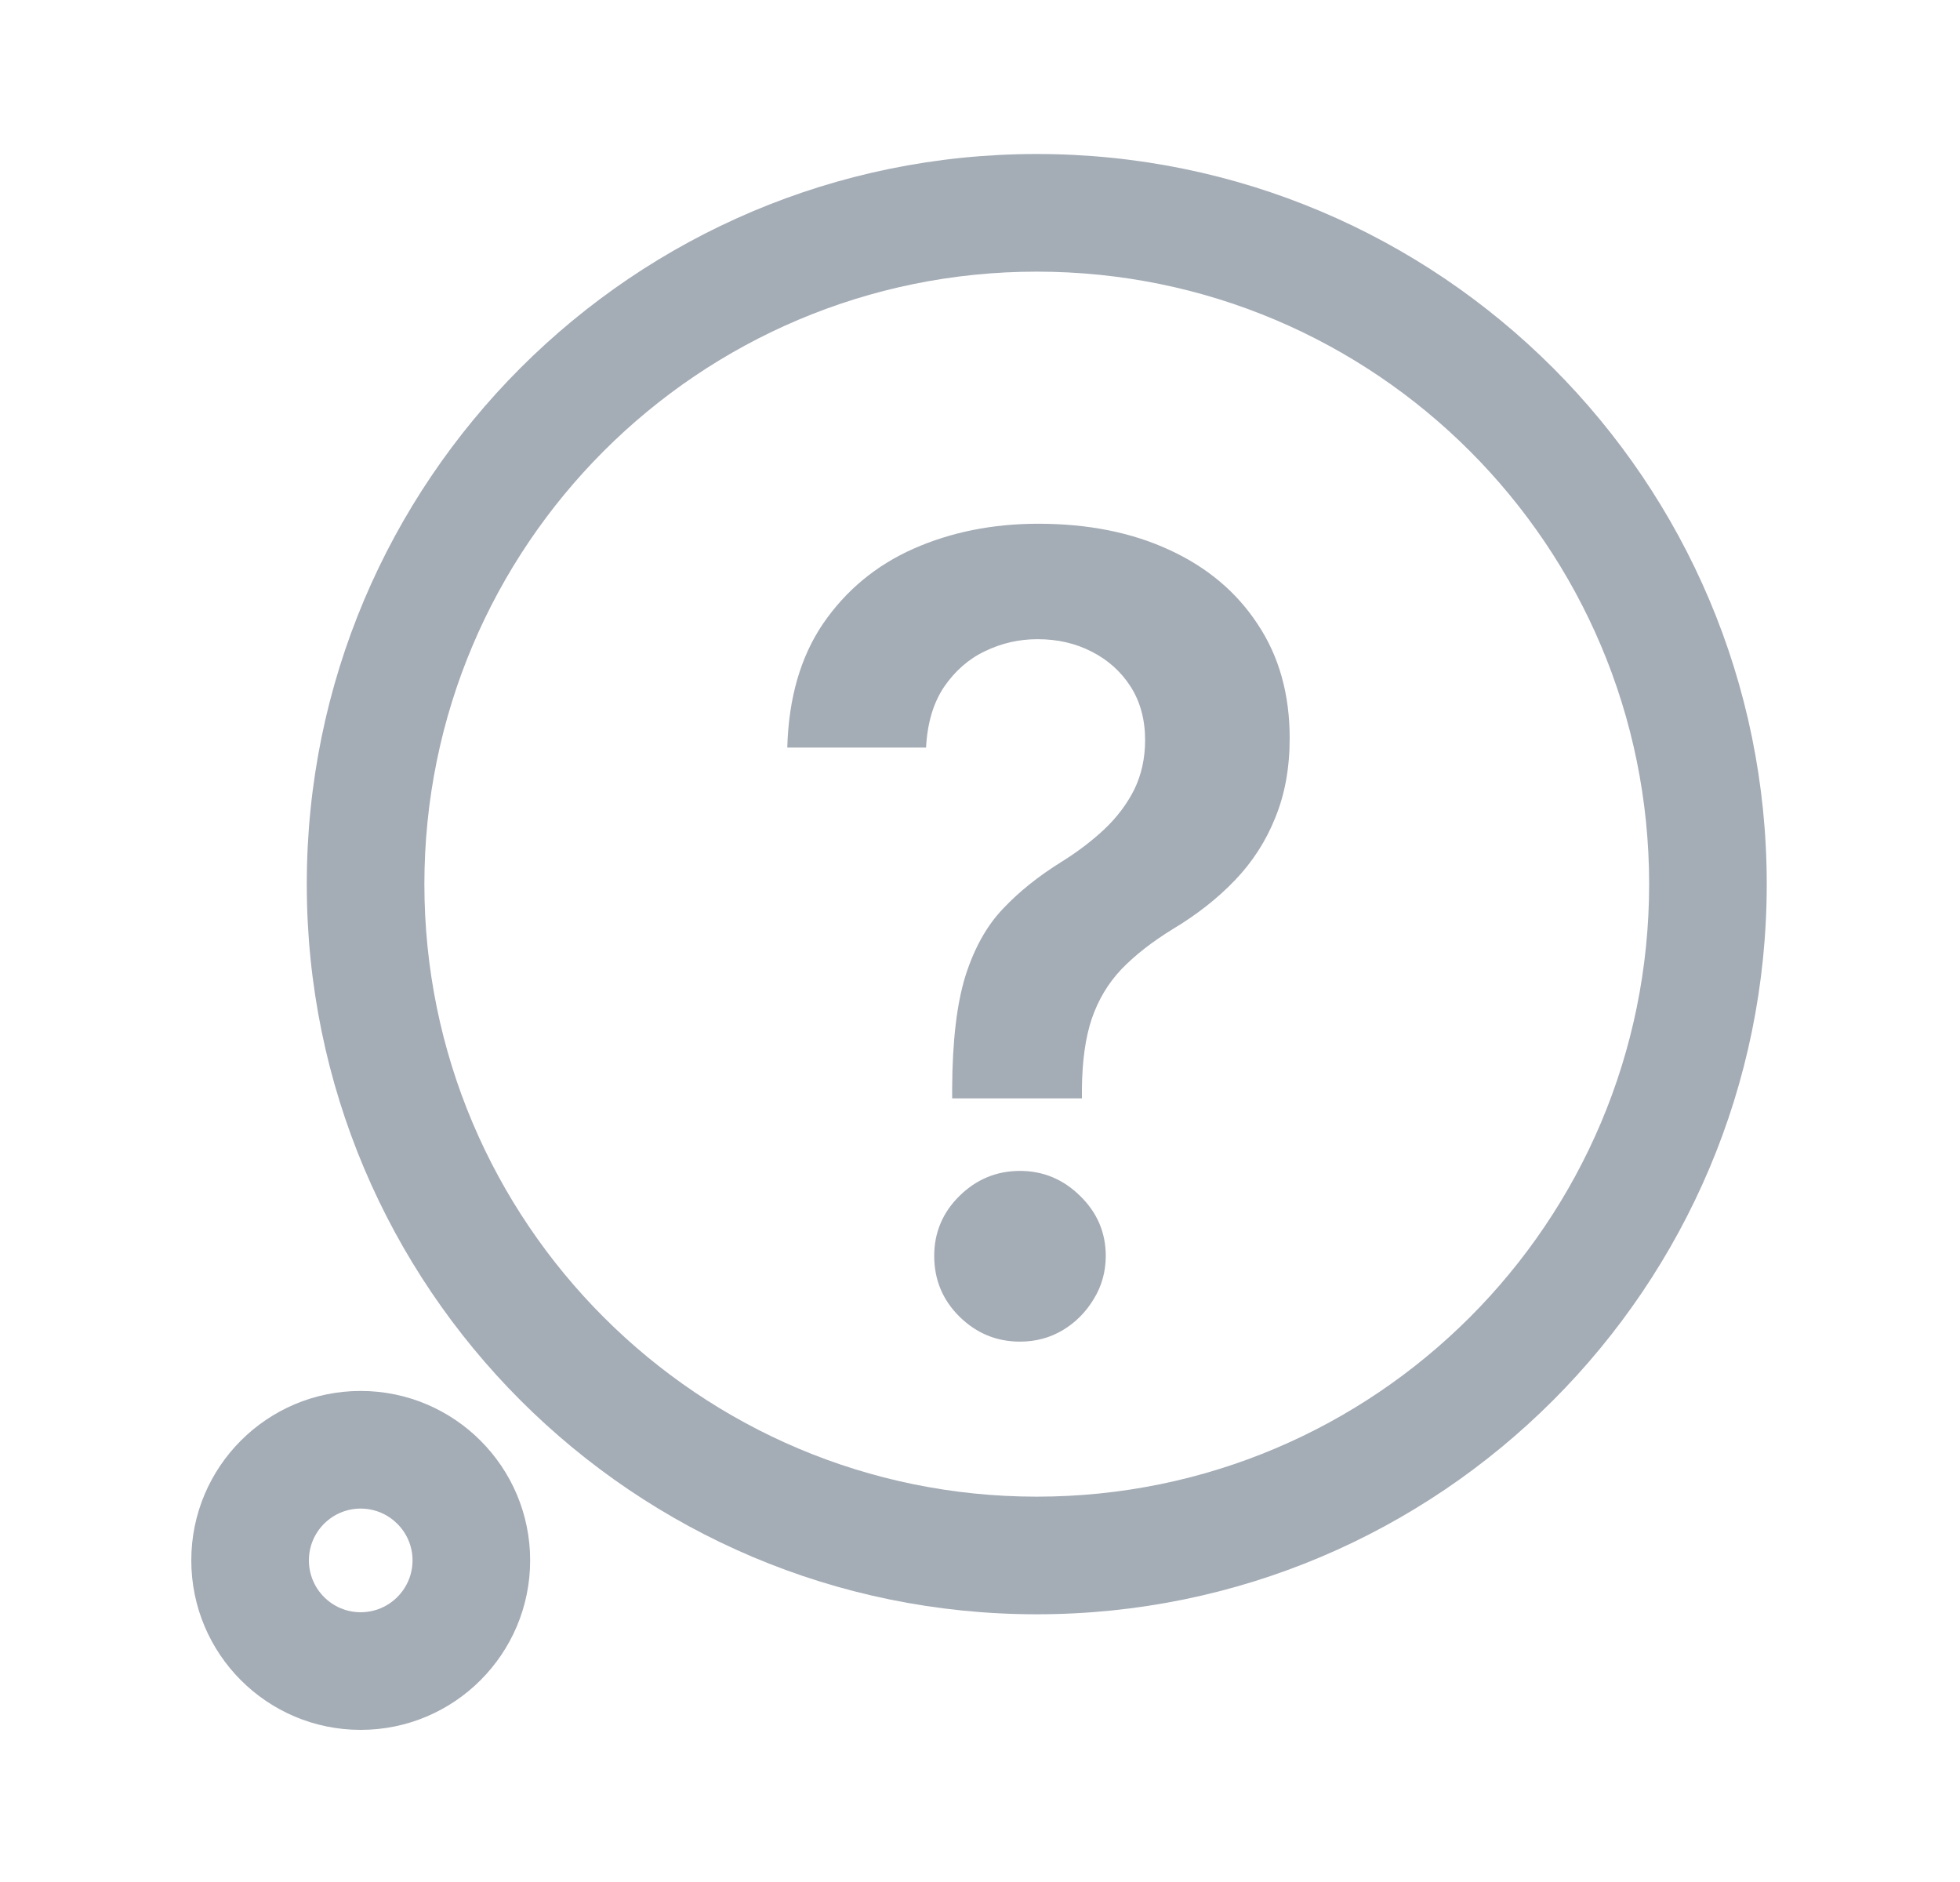 <svg width="25" height="24" viewBox="0 0 25 24" fill="none" xmlns="http://www.w3.org/2000/svg">
<path fill-rule="evenodd" clip-rule="evenodd" d="M13.224 3.464C17.539 3.464 21.035 6.961 21.035 11.275C21.035 15.59 17.539 19.086 13.224 19.086C8.911 19.086 5.413 15.59 5.413 11.275C5.413 6.961 8.911 3.464 13.224 3.464ZM22.535 11.275C22.535 6.133 18.367 1.964 13.224 1.964C8.082 1.964 3.913 6.132 3.913 11.275C3.913 16.418 8.082 20.586 13.224 20.586C18.367 20.586 22.535 16.418 22.535 11.275Z" fill="#A4ACB6"/>
<path fill-rule="evenodd" clip-rule="evenodd" d="M4.6 19.238C4.965 19.238 5.262 19.535 5.262 19.898C5.262 20.264 4.965 20.56 4.6 20.56C4.236 20.56 3.94 20.264 3.94 19.898C3.94 19.534 4.236 19.238 4.6 19.238ZM6.762 19.898C6.762 18.706 5.793 17.738 4.6 17.738C3.407 17.738 2.44 18.706 2.44 19.898C2.44 21.092 3.407 22.06 4.6 22.06C5.793 22.06 6.762 21.093 6.762 19.898Z" fill="#A4ACB6"/>
<path d="M12.145 14.007V13.878C12.148 13.278 12.204 12.801 12.314 12.446C12.427 12.091 12.586 11.806 12.791 11.591C12.997 11.372 13.247 11.172 13.542 10.989C13.744 10.863 13.925 10.726 14.084 10.577C14.246 10.424 14.374 10.255 14.467 10.07C14.559 9.881 14.606 9.67 14.606 9.438C14.606 9.176 14.544 8.949 14.422 8.757C14.299 8.565 14.133 8.416 13.925 8.31C13.719 8.204 13.489 8.151 13.234 8.151C12.998 8.151 12.775 8.202 12.562 8.305C12.354 8.404 12.18 8.557 12.04 8.762C11.905 8.964 11.828 9.221 11.812 9.533H10.042C10.059 8.903 10.211 8.376 10.499 7.952C10.791 7.527 11.175 7.209 11.653 6.997C12.133 6.785 12.664 6.679 13.244 6.679C13.877 6.679 14.434 6.79 14.914 7.012C15.398 7.234 15.774 7.551 16.043 7.962C16.314 8.369 16.45 8.853 16.45 9.413C16.45 9.791 16.389 10.129 16.266 10.428C16.147 10.726 15.976 10.991 15.754 11.223C15.532 11.455 15.269 11.662 14.964 11.845C14.695 12.01 14.475 12.182 14.303 12.361C14.133 12.54 14.008 12.751 13.925 12.993C13.845 13.232 13.804 13.527 13.8 13.878V14.007H12.145ZM13.01 17.109C12.712 17.109 12.455 17.003 12.239 16.791C12.024 16.579 11.916 16.32 11.916 16.016C11.916 15.717 12.024 15.462 12.239 15.25C12.455 15.038 12.712 14.932 13.01 14.932C13.305 14.932 13.56 15.038 13.776 15.25C13.994 15.462 14.104 15.717 14.104 16.016C14.104 16.218 14.052 16.402 13.95 16.567C13.85 16.733 13.718 16.866 13.552 16.965C13.389 17.061 13.209 17.109 13.01 17.109Z" fill="#A4ACB6"/>
</svg>

